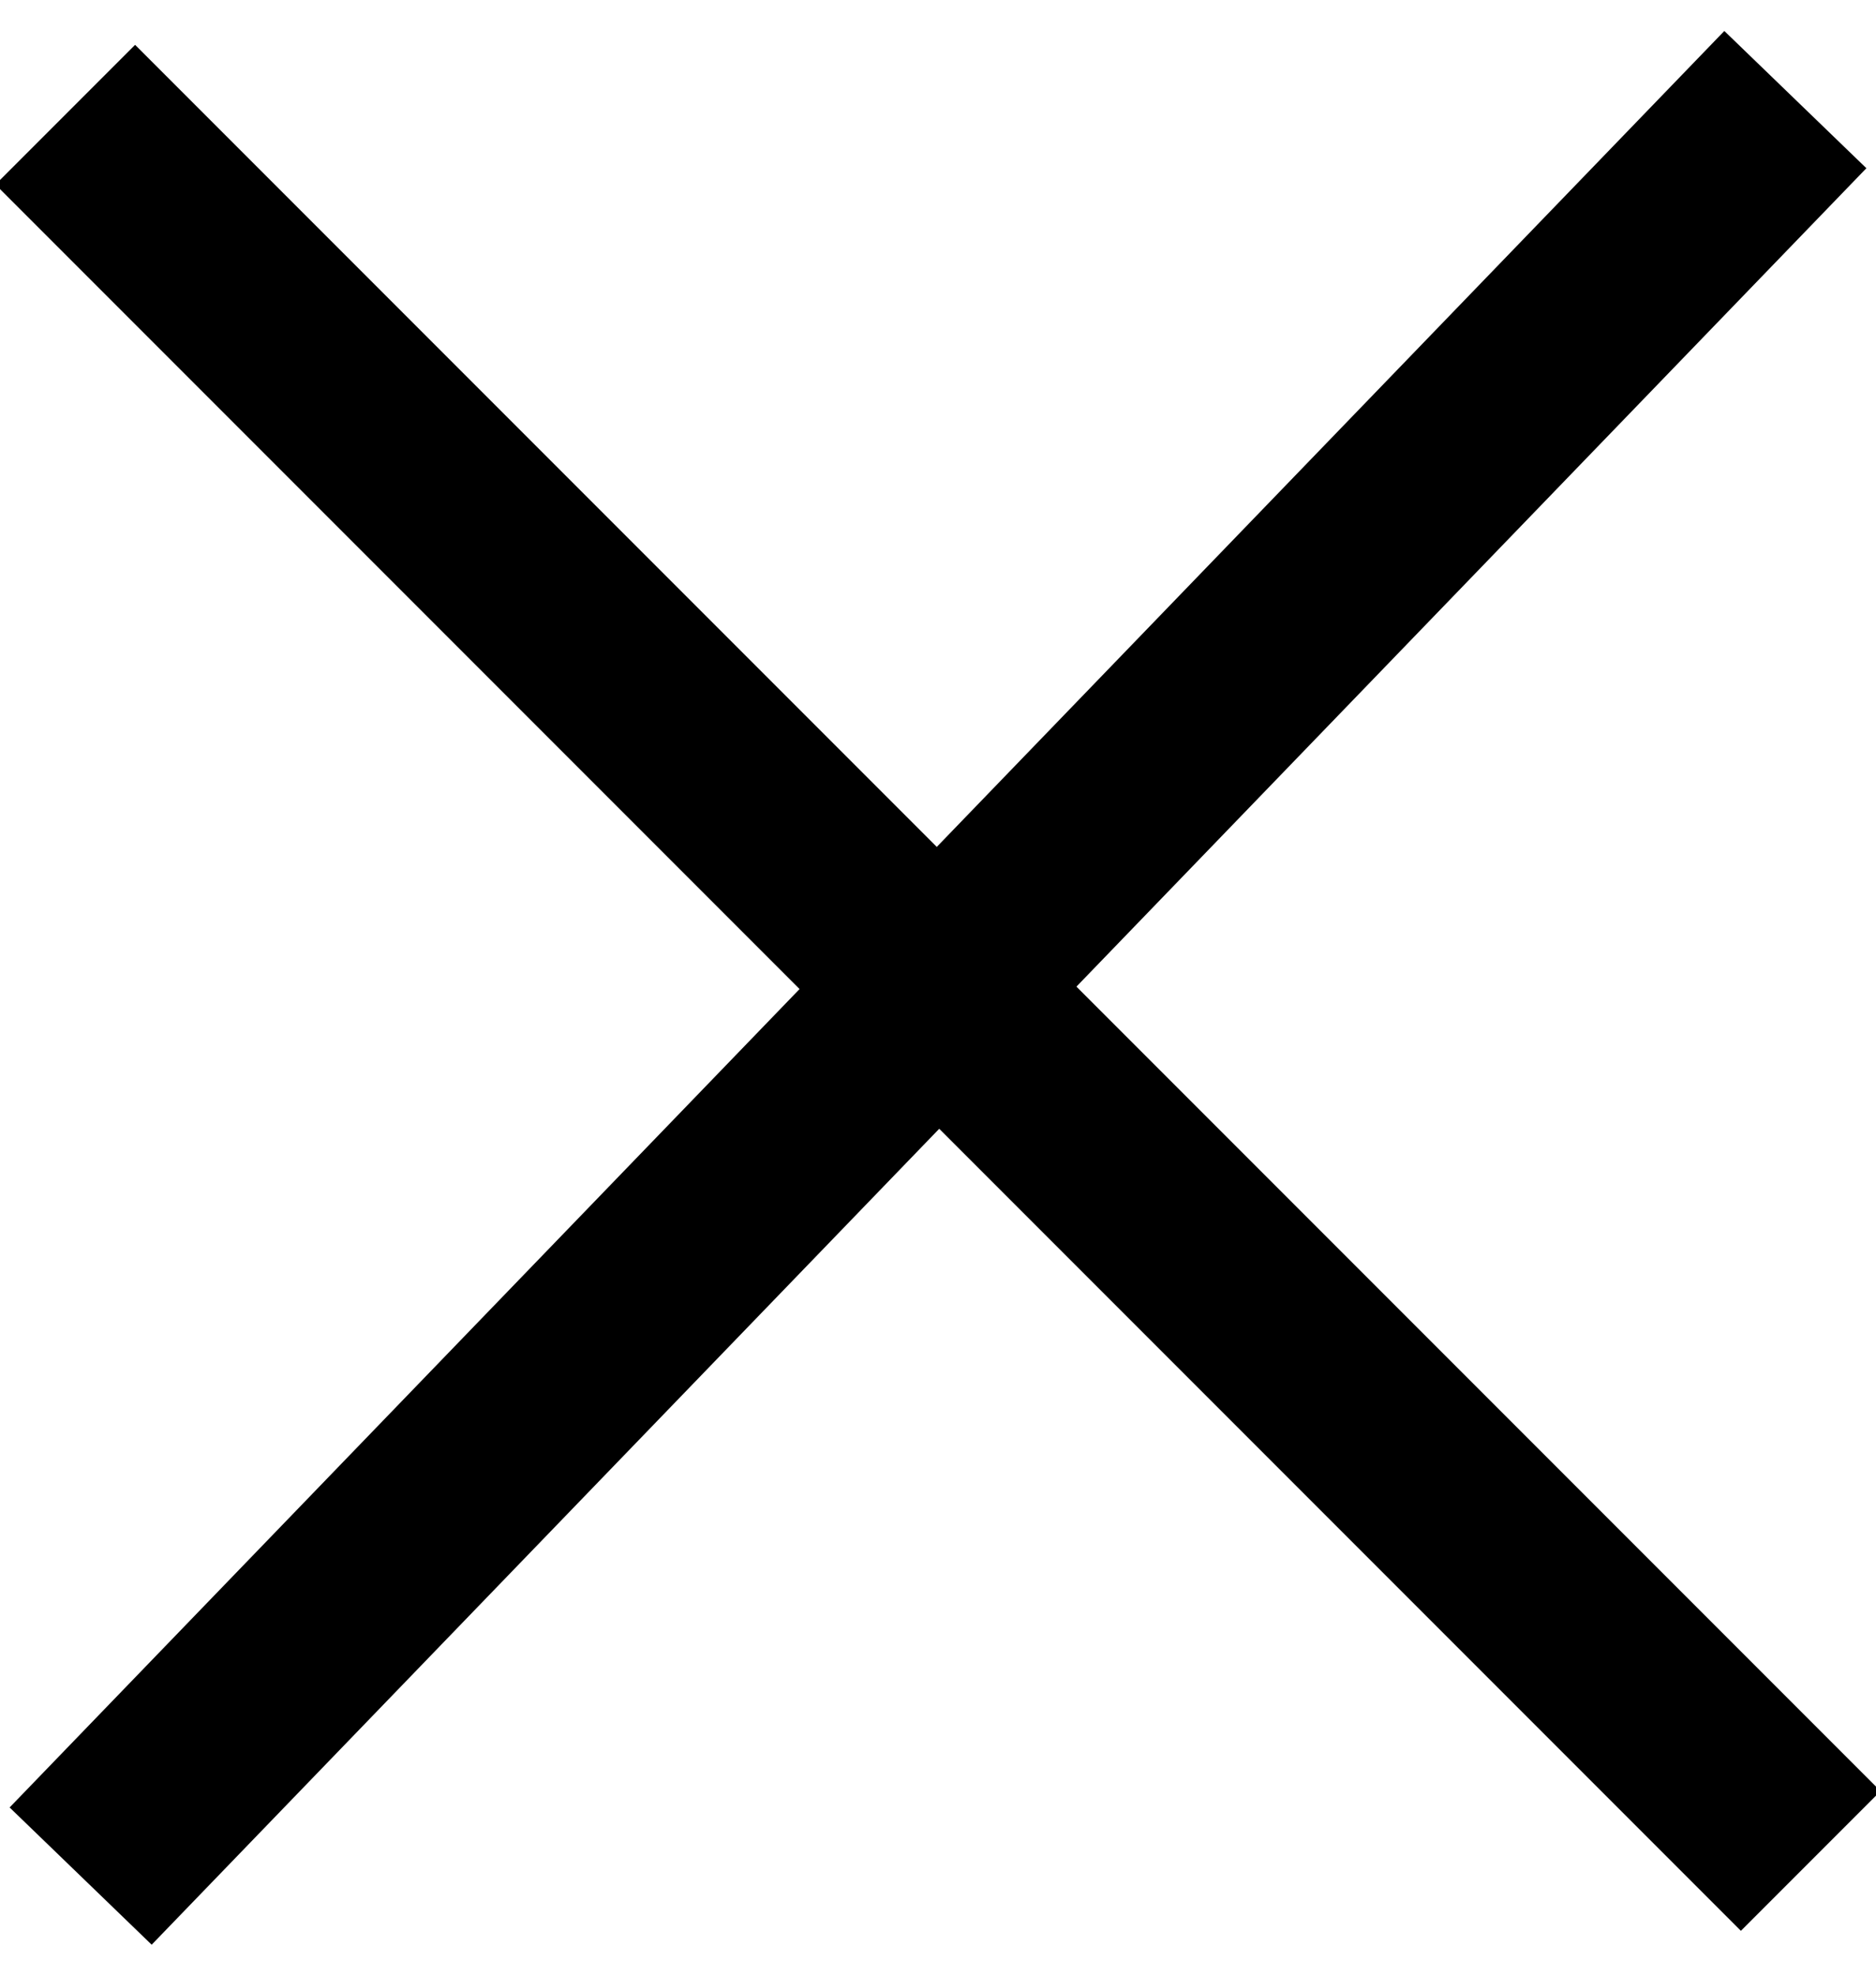 <?xml version="1.0" encoding="UTF-8"?>
<svg width="19px" height="20px" viewBox="0 0 19 20" version="1.1" xmlns="http://www.w3.org/2000/svg" xmlns:xlink="http://www.w3.org/1999/xlink">
    <!-- Generator: sketchtool 52.6 (67491) - http://www.bohemiancoding.com/sketch -->
    <title>B841626F-7C26-4B33-8A80-03BAAF862D7B</title>
    <desc>Created with sketchtool.</desc>
    <g id="Desktop-Sprint-2.5" stroke="none" stroke-width="1" fill="none" fill-rule="evenodd">
        <g id="0.0-Home-Search-Alert" transform="translate(-979, -117)" fill="#000000">
            <g id="Group-29" transform="translate(96, 93)">
                <g id="icon-alert-close-search" transform="translate(882, 24)">
                    <rect id="Rectangle-12" transform="translate(10.5, 10) rotate(-46) translate(-10.5, -10) " x="-2" y="9" width="25" height="2"></rect>
                    <rect id="Rectangle-12" transform="translate(10.5, 10) rotate(45) translate(-10.5, -10) " x="-2" y="9" width="25" height="2"></rect>
                </g>
            </g>
        </g>
    </g>
</svg>